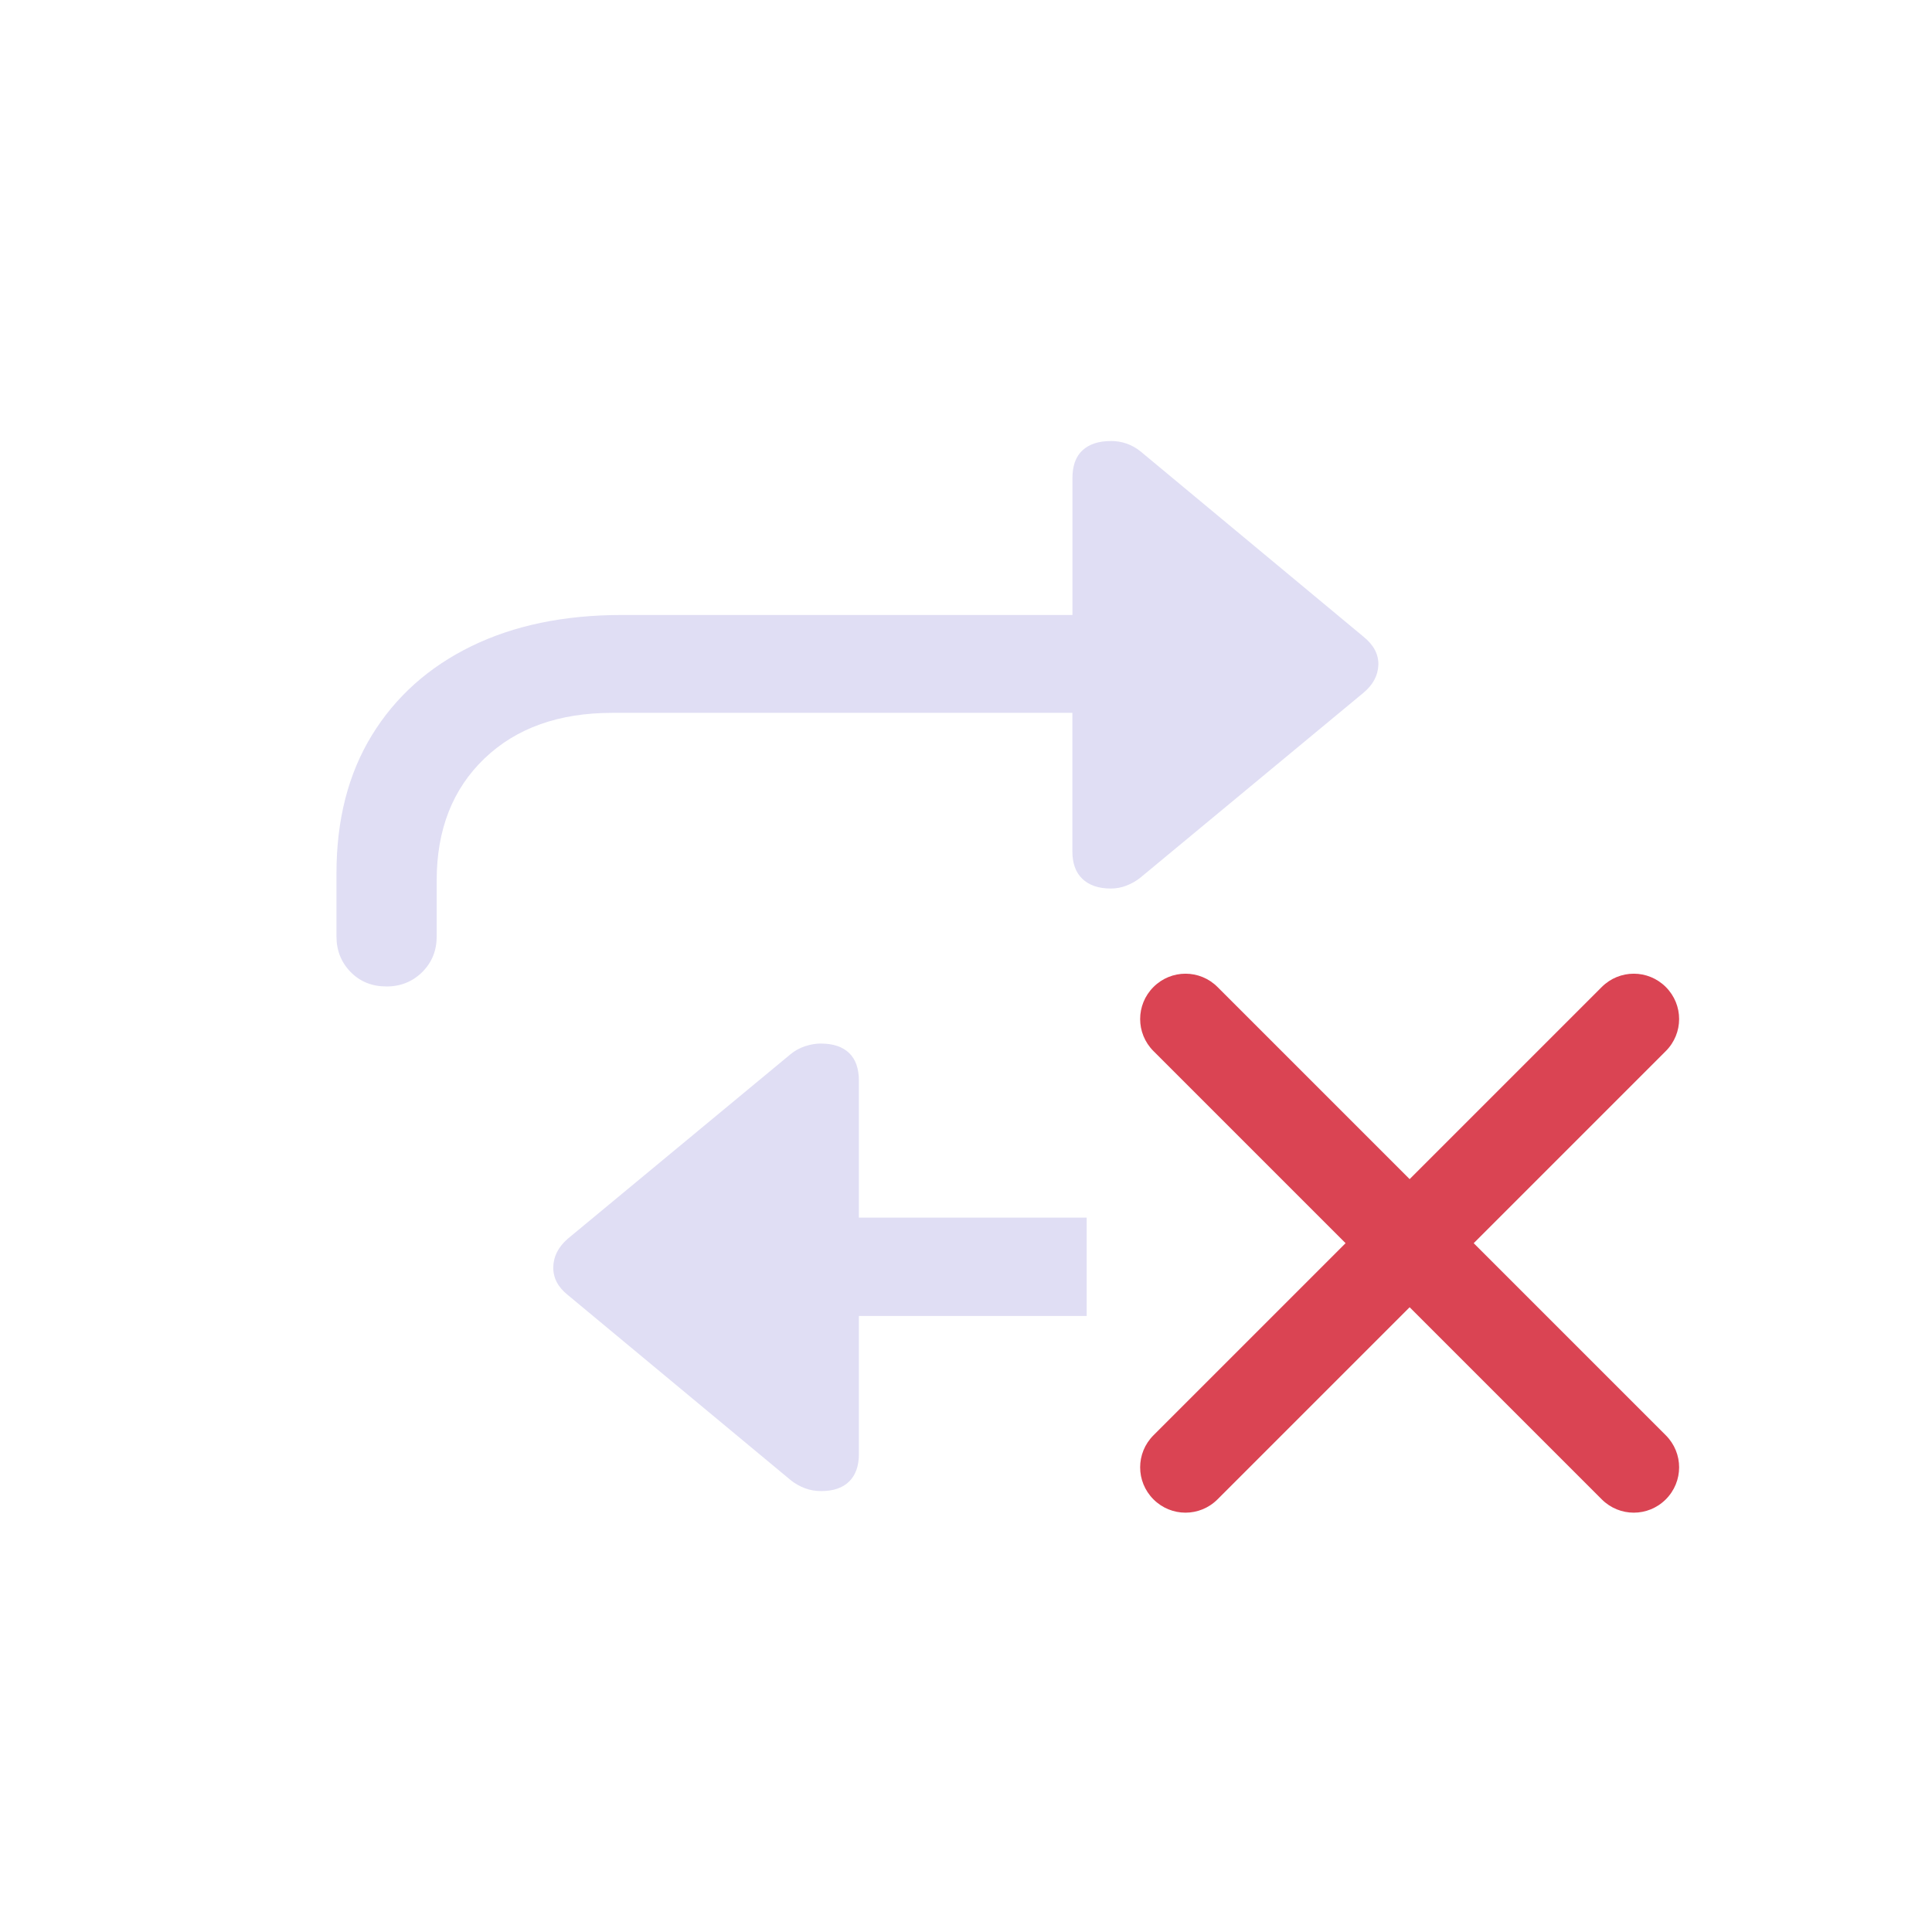 <svg version="1.1" viewBox="0 0 32 32" xmlns="http://www.w3.org/2000/svg">
 <defs>
  <style id="current-color-scheme" type="text/css">.ColorScheme-Text {
        color:#e0def4;
      }
      .ColorScheme-NegativeText {
        color:#da4453;
      }</style>
 </defs>
 <path class="ColorScheme-Text" d="m18.398 7.305c-0.202 0-0.36 0.052-0.471 0.156-0.111 0.104-0.164 0.257-0.164 0.459v2.266h-7.463c-0.957 0-1.788 0.173-2.494 0.518-0.706 0.345-1.256 0.837-1.647 1.475-0.391 0.638-0.586 1.4-0.586 2.285v1.045c0 0.234 0.078 0.43 0.234 0.59 0.156 0.16 0.355 0.24 0.596 0.24 0.234 0 0.432-0.081 0.592-0.24 0.16-0.16 0.238-0.355 0.238-0.59v-0.928c0-0.84 0.264-1.513 0.791-2.018 0.527-0.505 1.234-0.756 2.119-0.756h7.619v2.295c0 0.195 0.053 0.346 0.164 0.453 0.111 0.107 0.269 0.162 0.471 0.162 0.091 0 0.177-0.016 0.262-0.049 0.085-0.033 0.165-0.078 0.236-0.137l3.689-3.057c0.156-0.13 0.239-0.283 0.246-0.459 6e-3 -0.176-0.077-0.332-0.246-0.469l-3.689-3.066c-0.072-0.059-0.152-0.104-0.236-0.133-0.085-0.029-0.171-0.043-0.262-0.043zm-4.797 9.979c-0.091 0-0.18 0.016-0.268 0.045s-0.169 0.074-0.24 0.133l-3.691 3.057c-0.156 0.137-0.235 0.293-0.238 0.469-3e-3 0.176 0.076 0.329 0.238 0.459l3.691 3.066c0.072 0.059 0.152 0.104 0.24 0.137 0.088 0.033 0.176 0.047 0.268 0.047 0.202 0 0.357-0.053 0.465-0.16 0.107-0.107 0.16-0.258 0.16-0.453v-2.287h3.773v-1.629h-3.773v-2.266c0-0.202-0.053-0.355-0.16-0.459-0.107-0.104-0.263-0.158-0.465-0.158z" fill="currentColor"/>
 <path class="ColorScheme-NegativeText" d="m27.591 16.348c-0.294-0.294-0.767-0.294-1.061 0l-3.182 3.182-3.182-3.182c-0.294-0.294-0.767-0.294-1.061 0-0.294 0.294-0.294 0.767 0 1.061l3.182 3.182-3.182 3.182c-0.294 0.294-0.294 0.767 0 1.061 0.294 0.294 0.767 0.294 1.061 0l3.182-3.182 3.182 3.182c0.294 0.294 0.767 0.294 1.061 0 0.294-0.294 0.294-0.767 0-1.061l-3.182-3.182 3.182-3.182c0.294-0.294 0.294-0.767 0-1.061z" fill="currentColor"/>
</svg>

